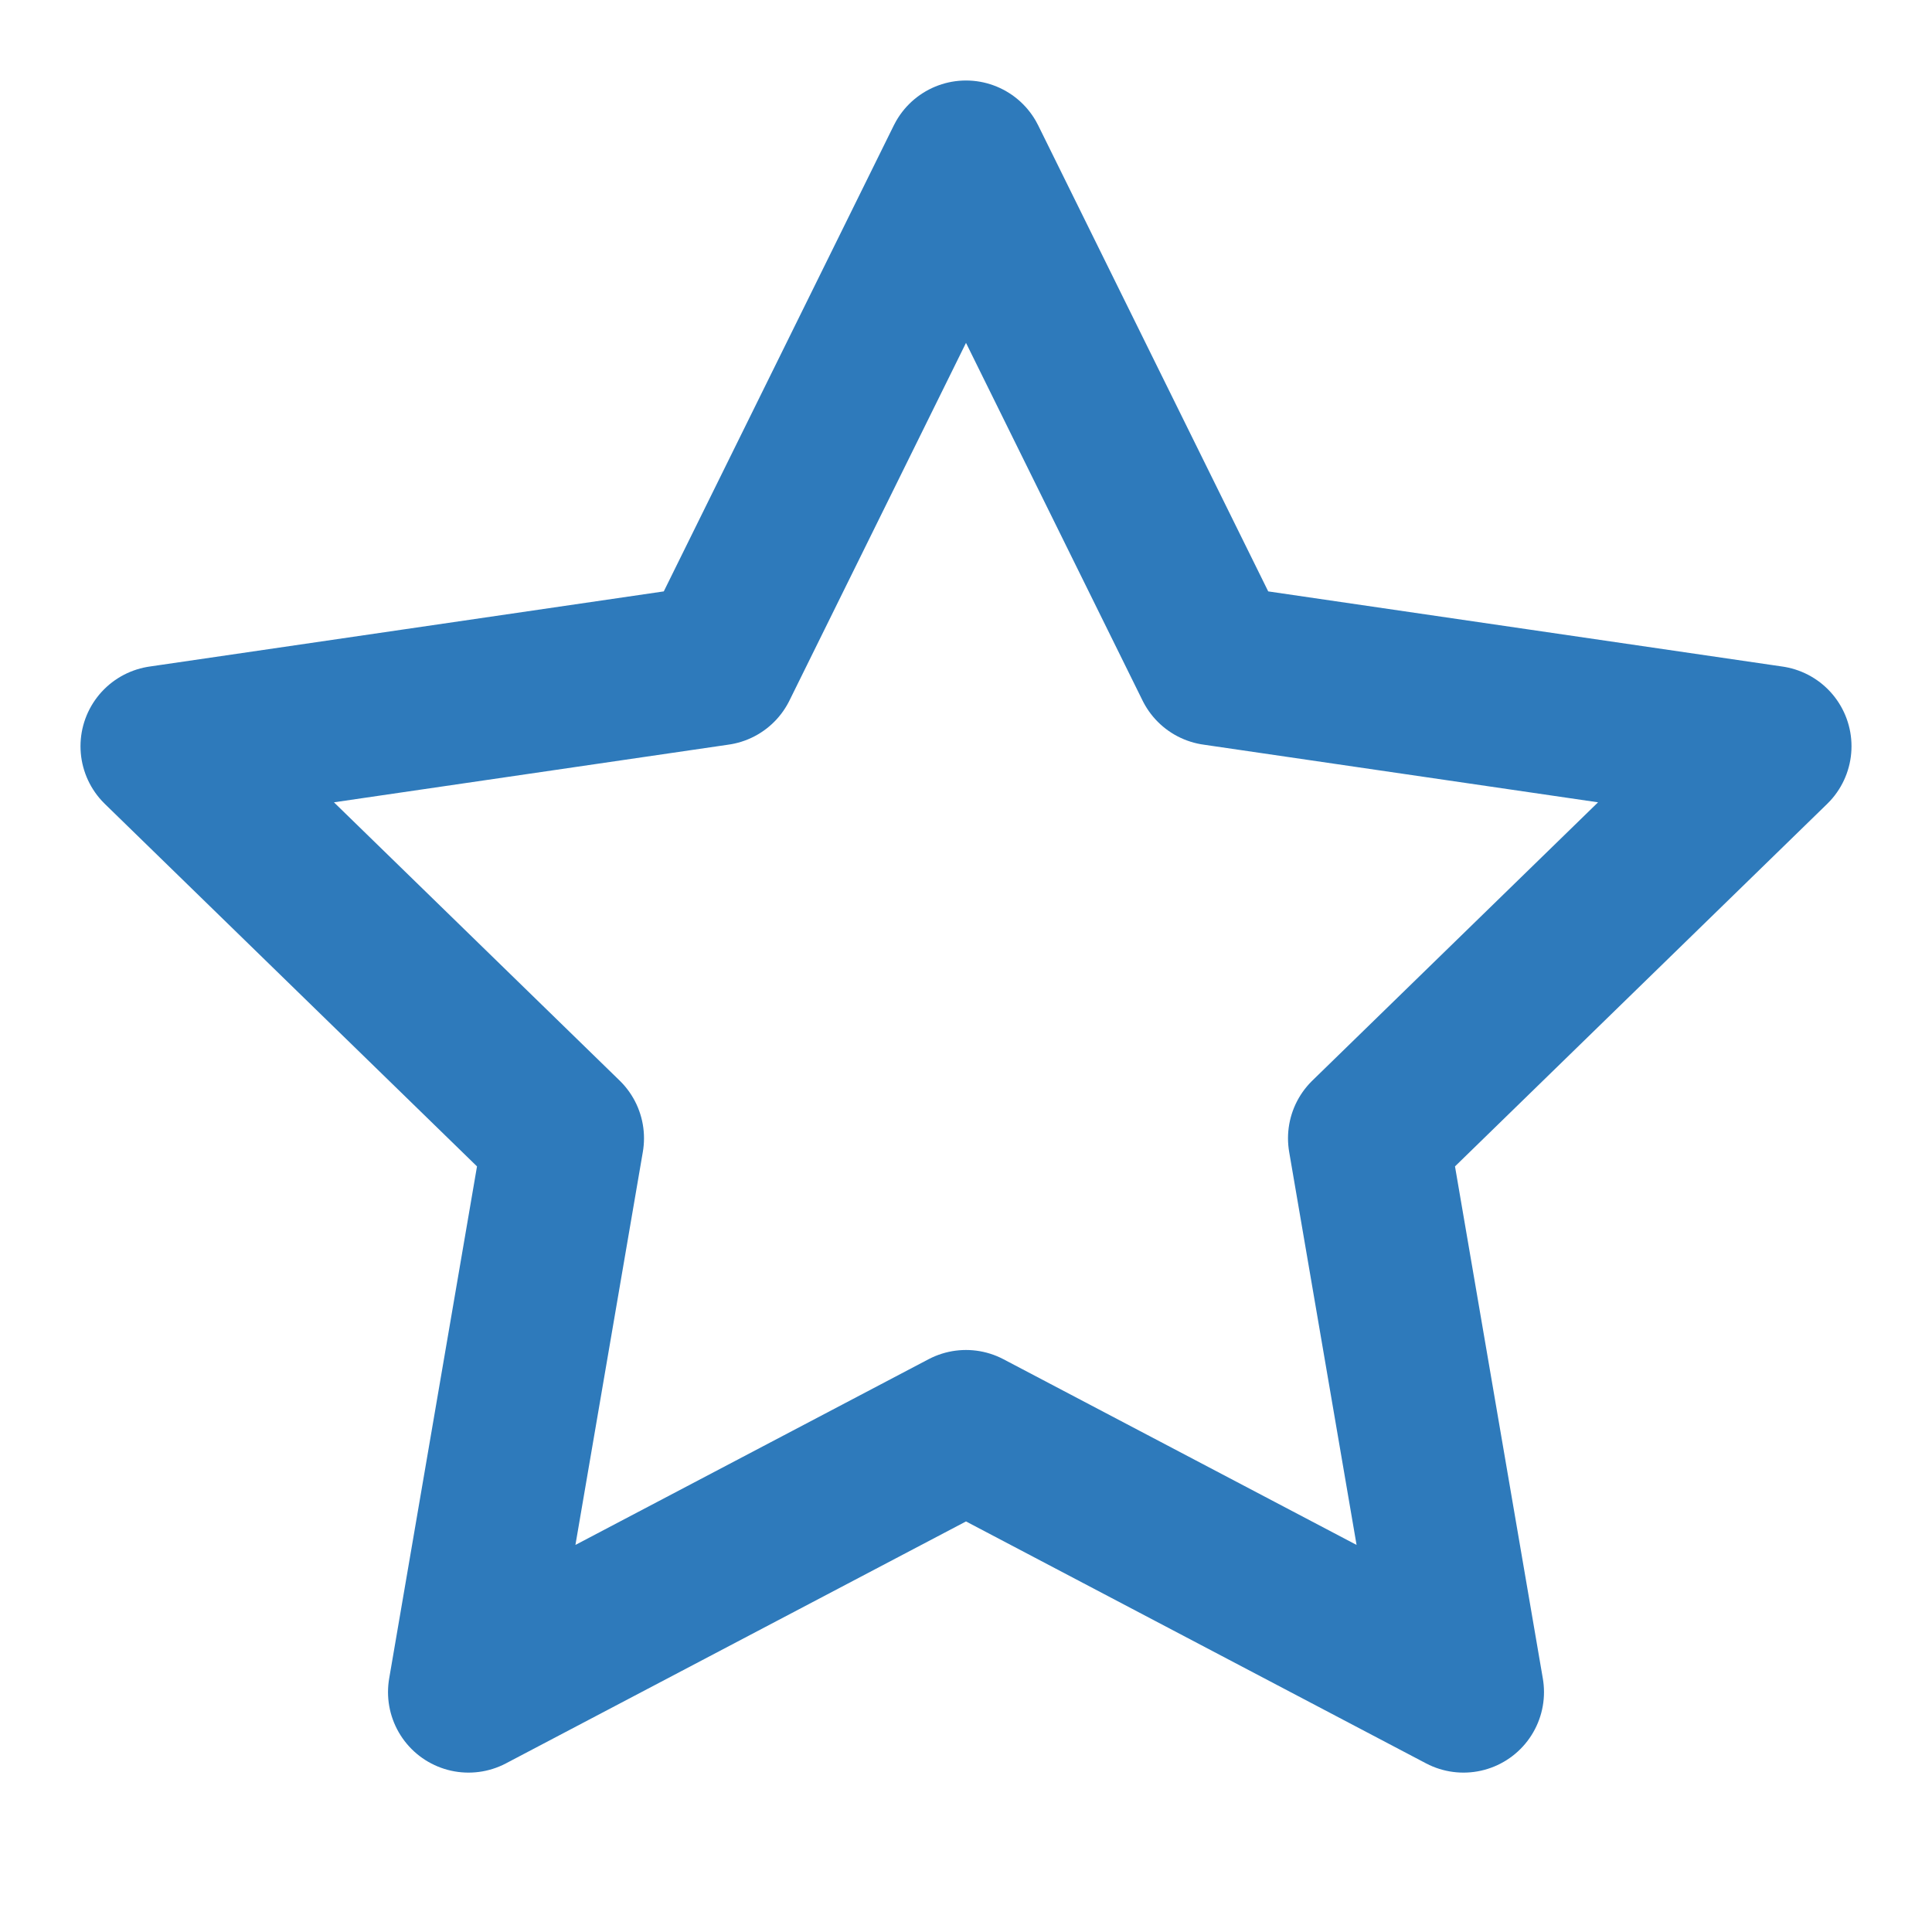 <svg xmlns="http://www.w3.org/2000/svg" width="24" height="24" viewBox="0 0 24 24" fill="none" stroke="#2E7ABB" stroke-width="2" stroke-linecap="round" stroke-linejoin="round" class="feather feather-star"><polygon points="12 2 15.09 8.26 22 9.27 17 14.14 18.18 21.02 12 17.77 5.82 21.02 7 14.14 2 9.27 8.91 8.26 12 2"></polygon></svg>